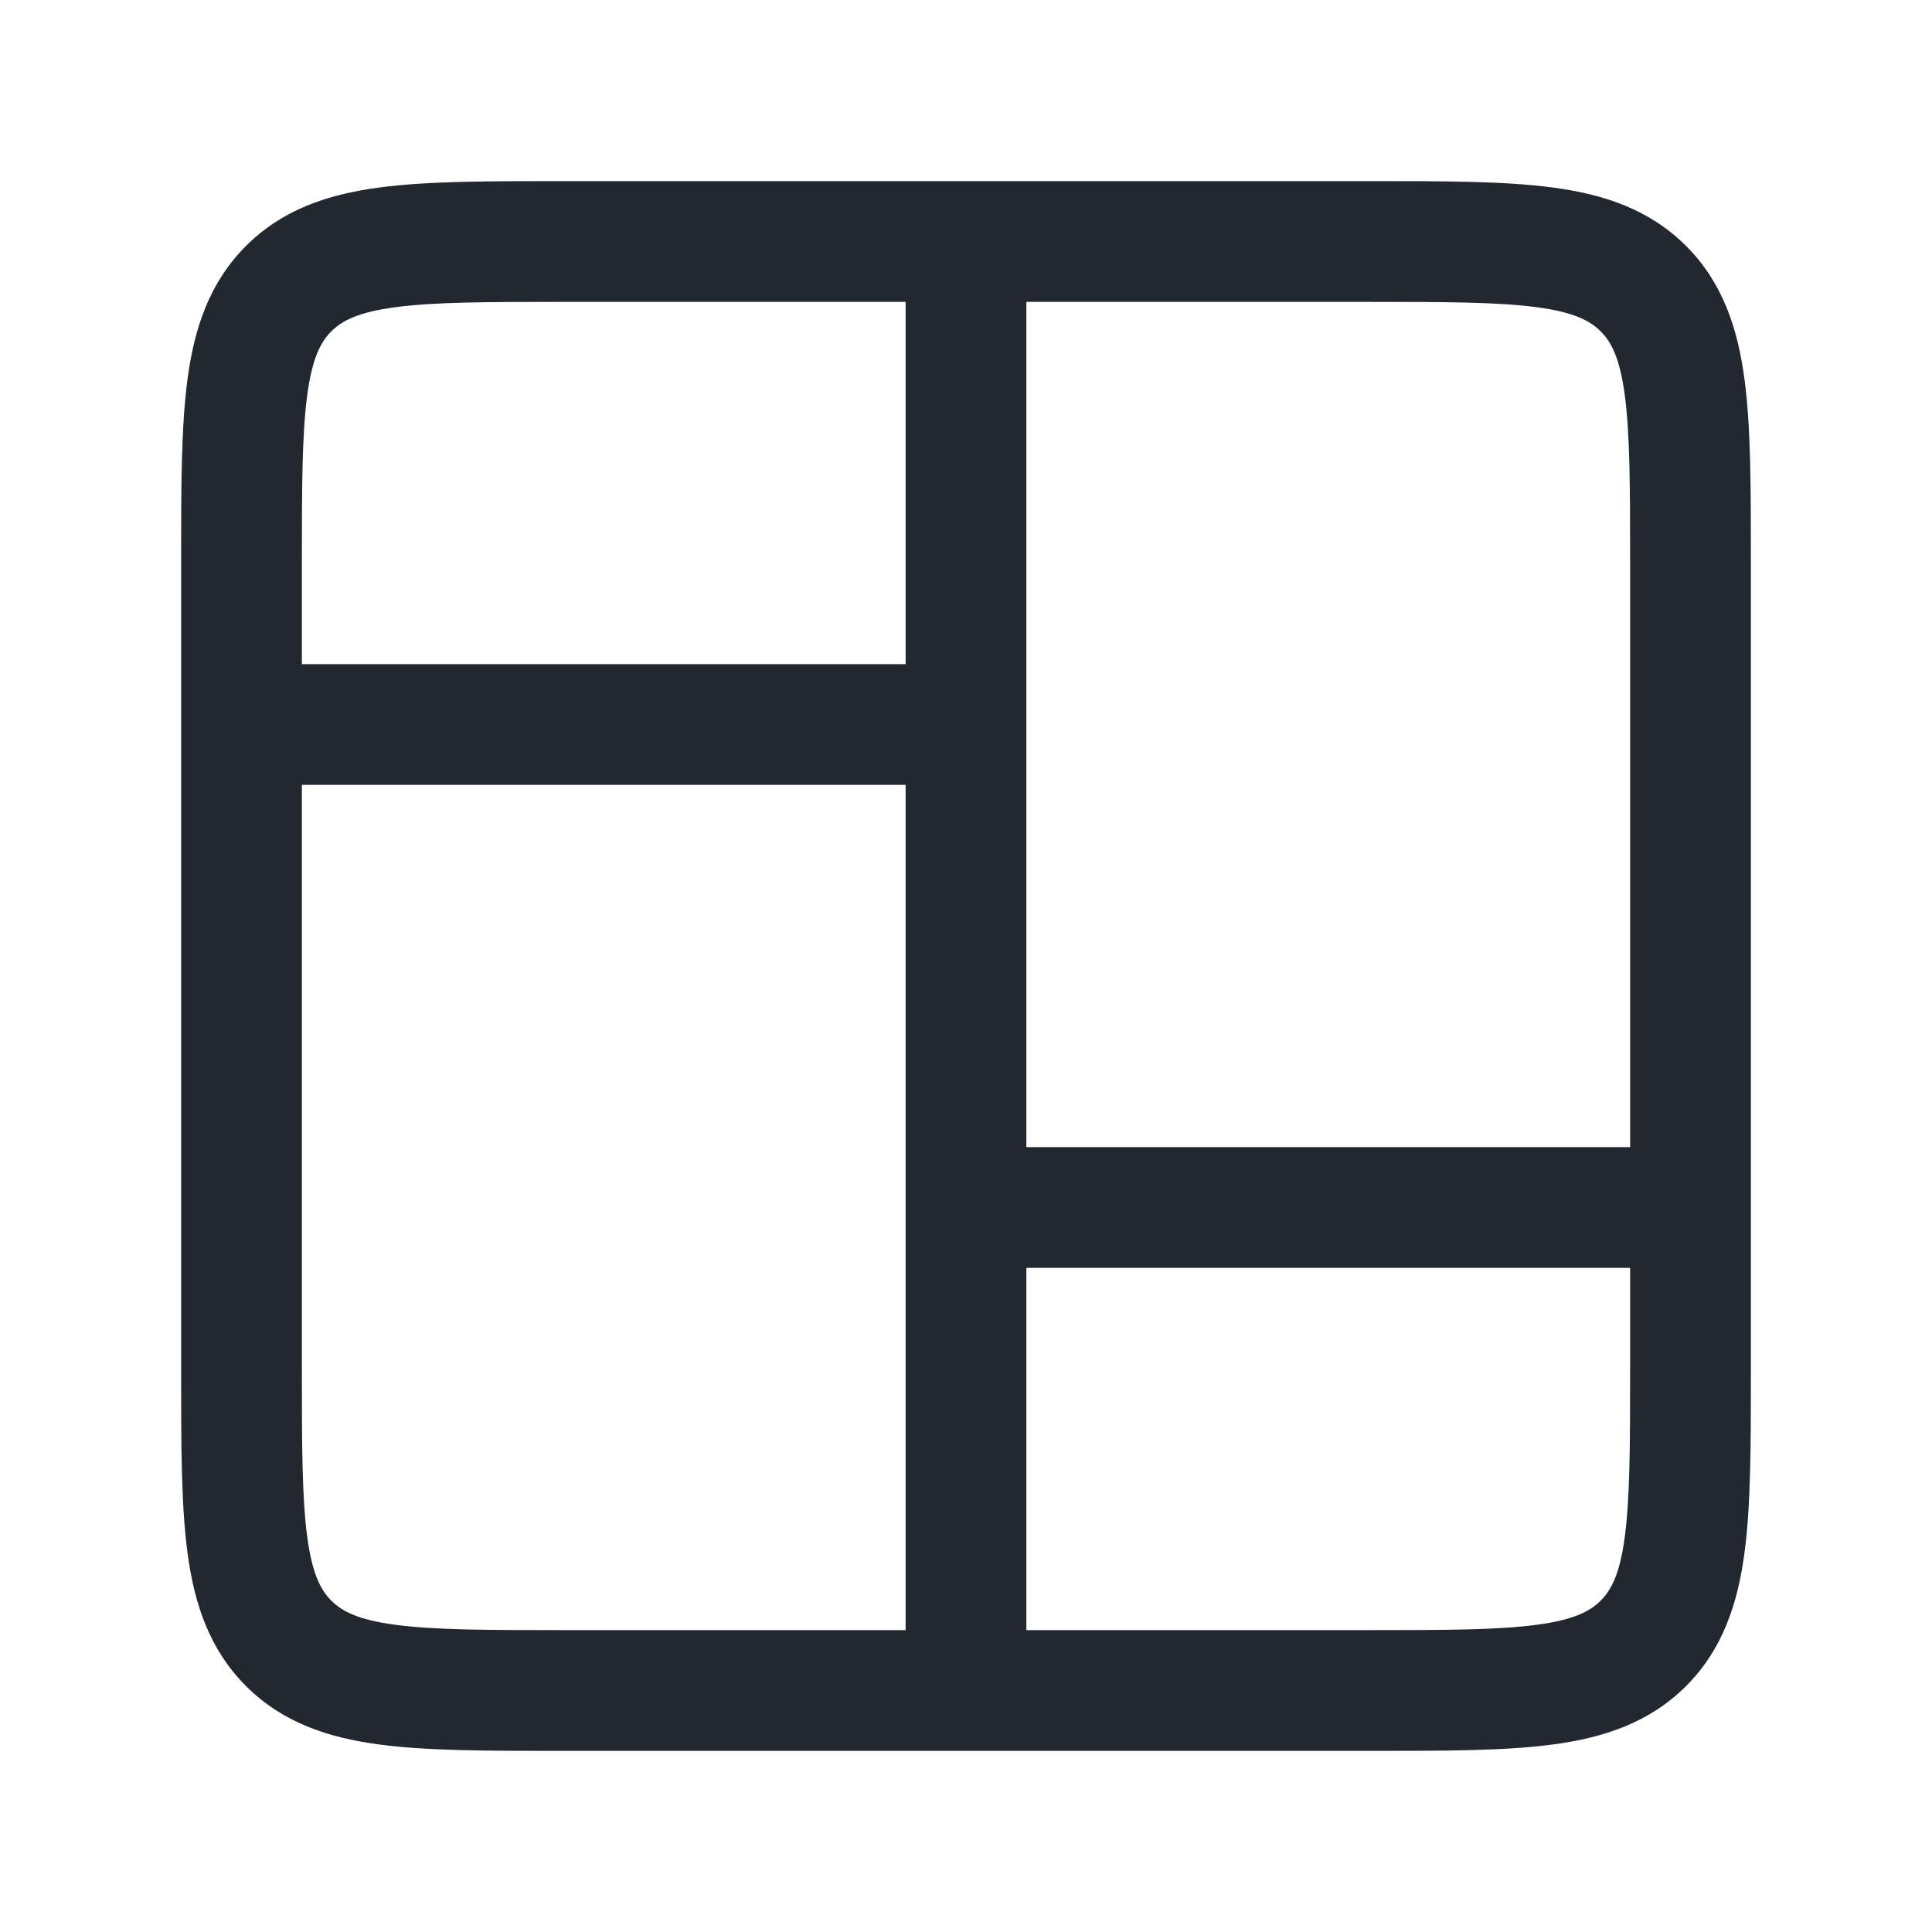 <svg width="24" height="24" viewBox="0 0 24 24" fill="none" xmlns="http://www.w3.org/2000/svg">
<path fill-rule="evenodd" clip-rule="evenodd" d="M7 2.25H6.948H6.948C6.05 2.25 5.3 2.25 4.706 2.33C4.078 2.414 3.511 2.6 3.056 3.055C2.6 3.511 2.414 4.078 2.33 4.706C2.25 5.3 2.25 6.05 2.25 6.948L2.25 7V8.989L2.25 9L2.25 9.011V17L2.25 17.052C2.25 17.951 2.25 18.7 2.33 19.294C2.414 19.922 2.6 20.489 3.056 20.945C3.511 21.4 4.078 21.586 4.706 21.67C5.3 21.75 6.05 21.75 6.948 21.75H7L12 21.75L17 21.75H17.052C17.951 21.75 18.7 21.75 19.295 21.67C19.922 21.586 20.489 21.4 20.945 20.945C21.4 20.489 21.586 19.922 21.67 19.294C21.75 18.7 21.75 17.951 21.75 17.052V17V7V6.948C21.75 6.05 21.75 5.3 21.67 4.706C21.586 4.078 21.4 3.511 20.945 3.055C20.489 2.6 19.922 2.414 19.295 2.33C18.7 2.25 17.951 2.25 17.052 2.25H17.052H17H12H7ZM3.75 17V9.75H11.25V14.989C11.25 14.993 11.25 14.996 11.25 15C11.25 15.004 11.25 15.007 11.25 15.011V20.25H7C6.036 20.25 5.389 20.248 4.905 20.183C4.444 20.121 4.247 20.014 4.116 19.884C3.986 19.754 3.879 19.556 3.817 19.095C3.752 18.612 3.75 17.964 3.75 17ZM12.75 15.75V20.25H17C17.964 20.25 18.612 20.248 19.095 20.183C19.556 20.121 19.754 20.014 19.884 19.884C20.014 19.754 20.122 19.556 20.183 19.095C20.248 18.612 20.25 17.964 20.25 17V15.75H12.75ZM20.25 14.25V7C20.25 6.036 20.248 5.388 20.183 4.905C20.122 4.444 20.014 4.246 19.884 4.116C19.754 3.986 19.556 3.879 19.095 3.817C18.612 3.752 17.964 3.75 17 3.75H12.75L12.75 14.25H20.25ZM3.75 8.25H11.25V3.75H7C6.036 3.75 5.389 3.752 4.905 3.817C4.444 3.879 4.247 3.986 4.116 4.116C3.986 4.246 3.879 4.444 3.817 4.905C3.752 5.388 3.75 6.036 3.75 7V8.25Z" fill="#22282F"/>
</svg>
